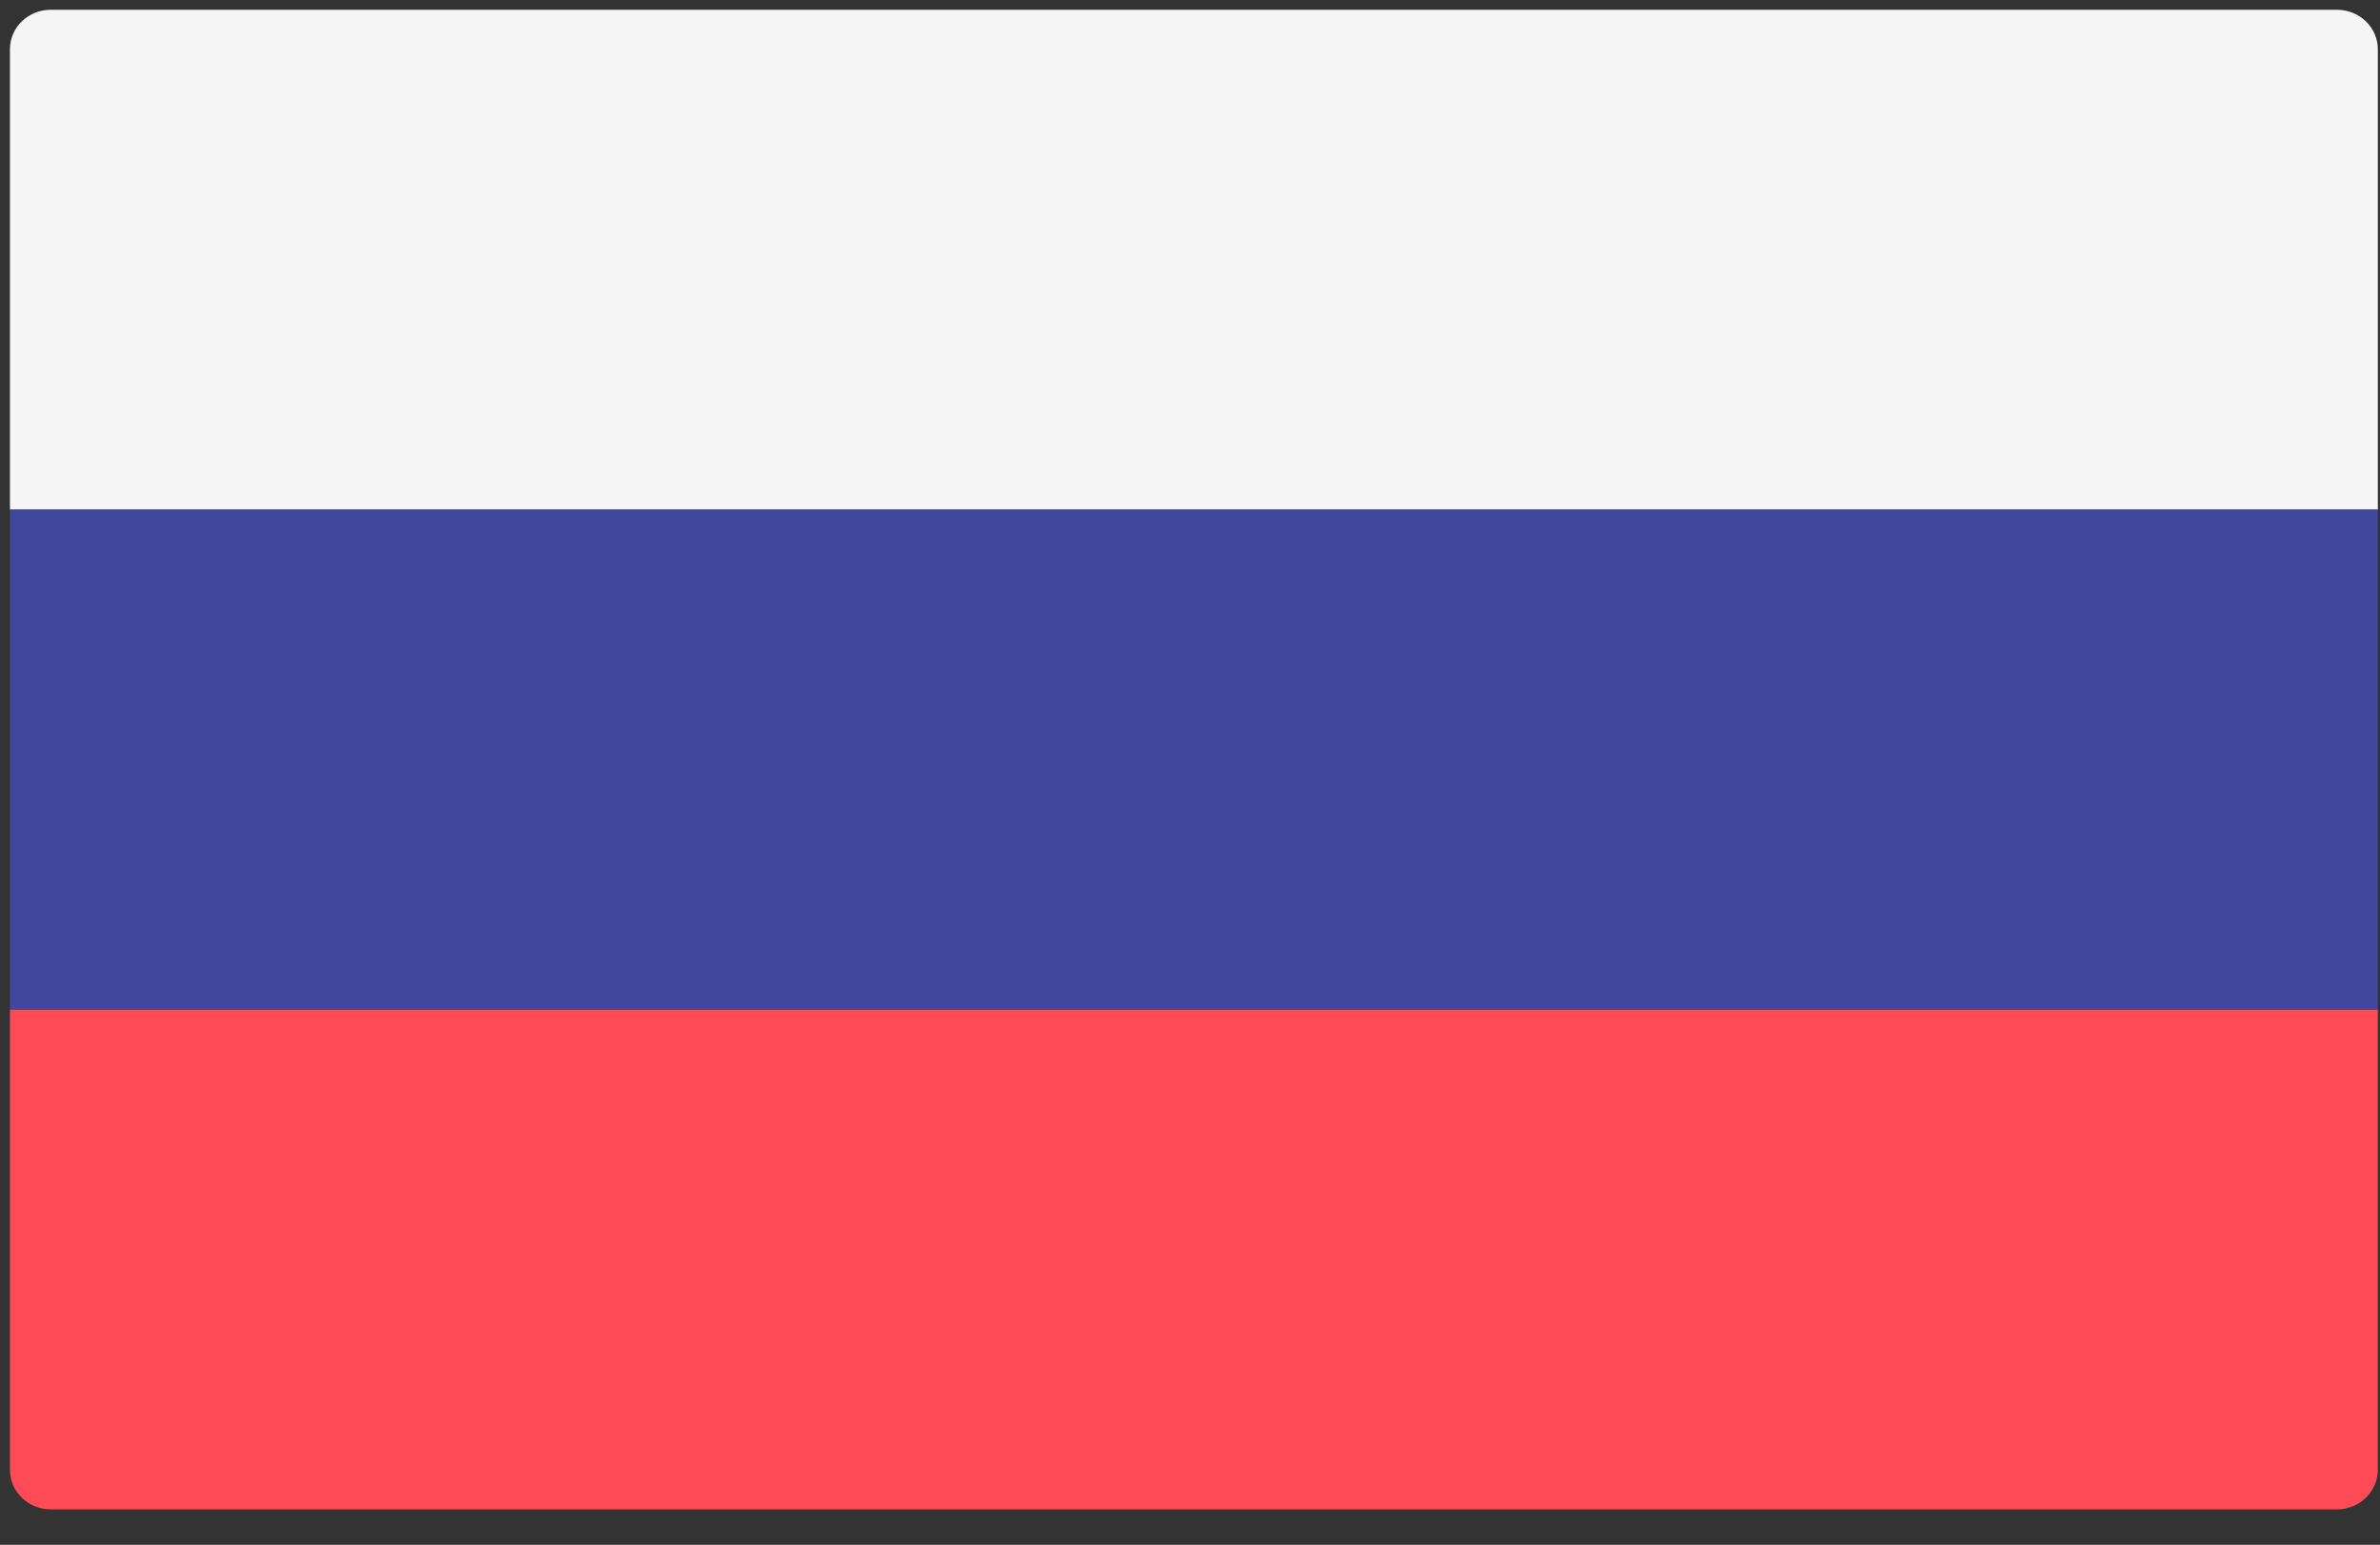 <svg width="57" height="37" viewBox="0 0 57 37" fill="none" xmlns="http://www.w3.org/2000/svg">
<rect x="0" y="0" width="57" height="37" fill="#333333" stroke="none"/>
<g clip-path="url(#clip0)">
<path d="M56.948 12.206H0.238V1.179C0.238 0.657 0.675 0.234 1.215 0.234H55.97C56.51 0.234 56.948 0.657 56.948 1.179L56.948 12.206Z" fill="#F5F5F5"/>
<path d="M55.97 36.151H1.215C0.675 36.151 0.238 35.727 0.238 35.206V24.178H56.948V35.206C56.948 35.727 56.51 36.151 55.97 36.151Z" fill="#FF4B55"/>
<path d="M56.948 12.206H0.238V24.177H56.948V12.206Z" fill="#41479B"/>
</g>
<defs>
<clipPath id="clip0">
<rect width="56.71" height="35.917" fill="white" transform="translate(0.238 0.234)"/>
</clipPath>
</defs>
</svg>
